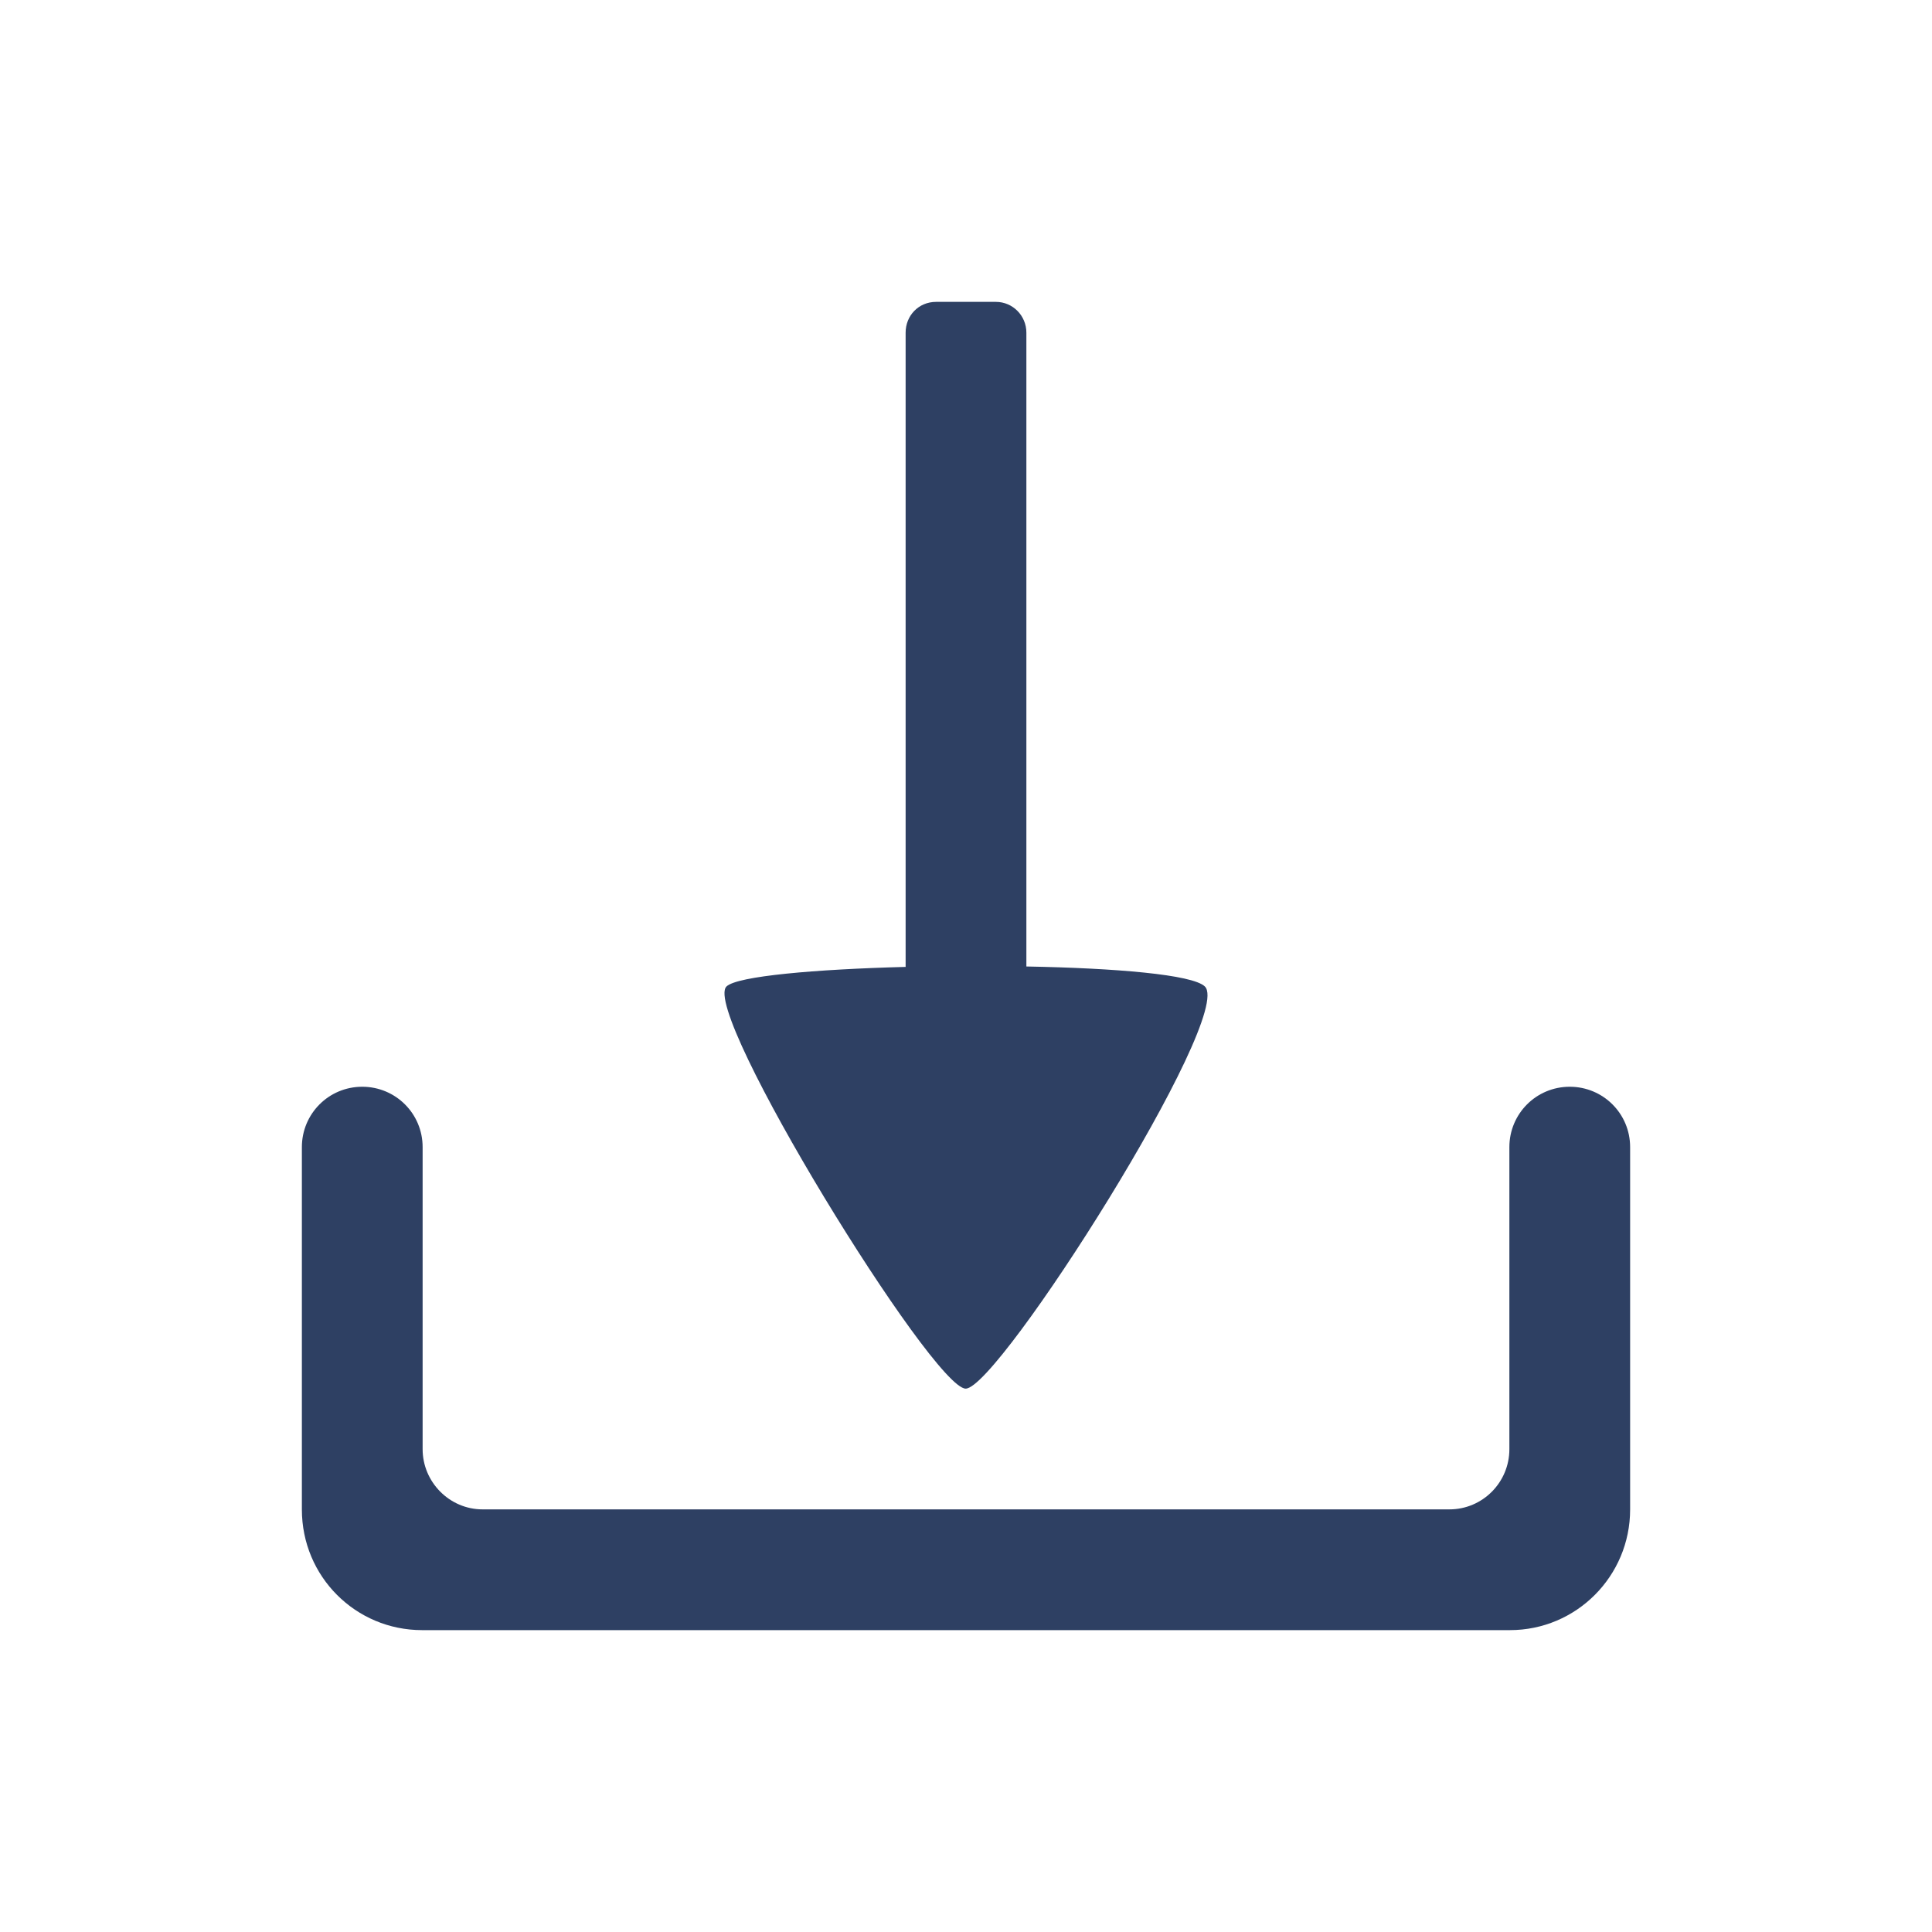<?xml version="1.0" encoding="UTF-8" standalone="no"?>
<svg width="32px" height="32px" viewBox="0 0 32 32" version="1.1" xmlns="http://www.w3.org/2000/svg" xmlns:xlink="http://www.w3.org/1999/xlink">
    <!-- Generator: Sketch 3.7.1 (28215) - http://www.bohemiancoding.com/sketch -->
    <title>Save</title>
    <desc>Created with Sketch.</desc>
    <defs></defs>
    <g id="Page-1" stroke="none" stroke-width="1" fill="none" fill-rule="evenodd">
        <g id="Icons" transform="translate(-92, -2024)" fill="#2E4063">
            <path d="M97,2044.5 L97,2049.002 C97,2050.113 97.891,2051 98.991,2051 L117.009,2051 C118.11,2051 119,2050.105 119,2049.002 L119,2044.5 L119,2043 C119,2042.444 118.552,2042 118,2042 C117.444,2042 117,2042.448 117,2043 L117,2044.5 L117,2048.003 C117,2048.554 116.555,2049 116.007,2049 L99.993,2049 C99.445,2049 99,2048.547 99,2048.003 L99,2044.5 L99,2043 C99,2042.444 98.552,2042 98,2042 C97.444,2042 97,2042.448 97,2043 L97,2044.5 L97,2044.5 Z M109,2029.51 C109,2029.228 108.774,2029 108.495,2029 L107.505,2029 C107.214,2029 107,2029.228 107,2029.51 L107,2040.015 C105.505,2040.054 104.21,2040.167 104.033,2040.339 C103.604,2040.756 107.45,2047 107.995,2047 C108.539,2047 112.457,2040.825 111.956,2040.339 C111.752,2040.141 110.474,2040.035 109,2040.008 L109,2029.51 L109,2029.51 Z" id="Save"></path>
        </g>
    </g>
</svg>